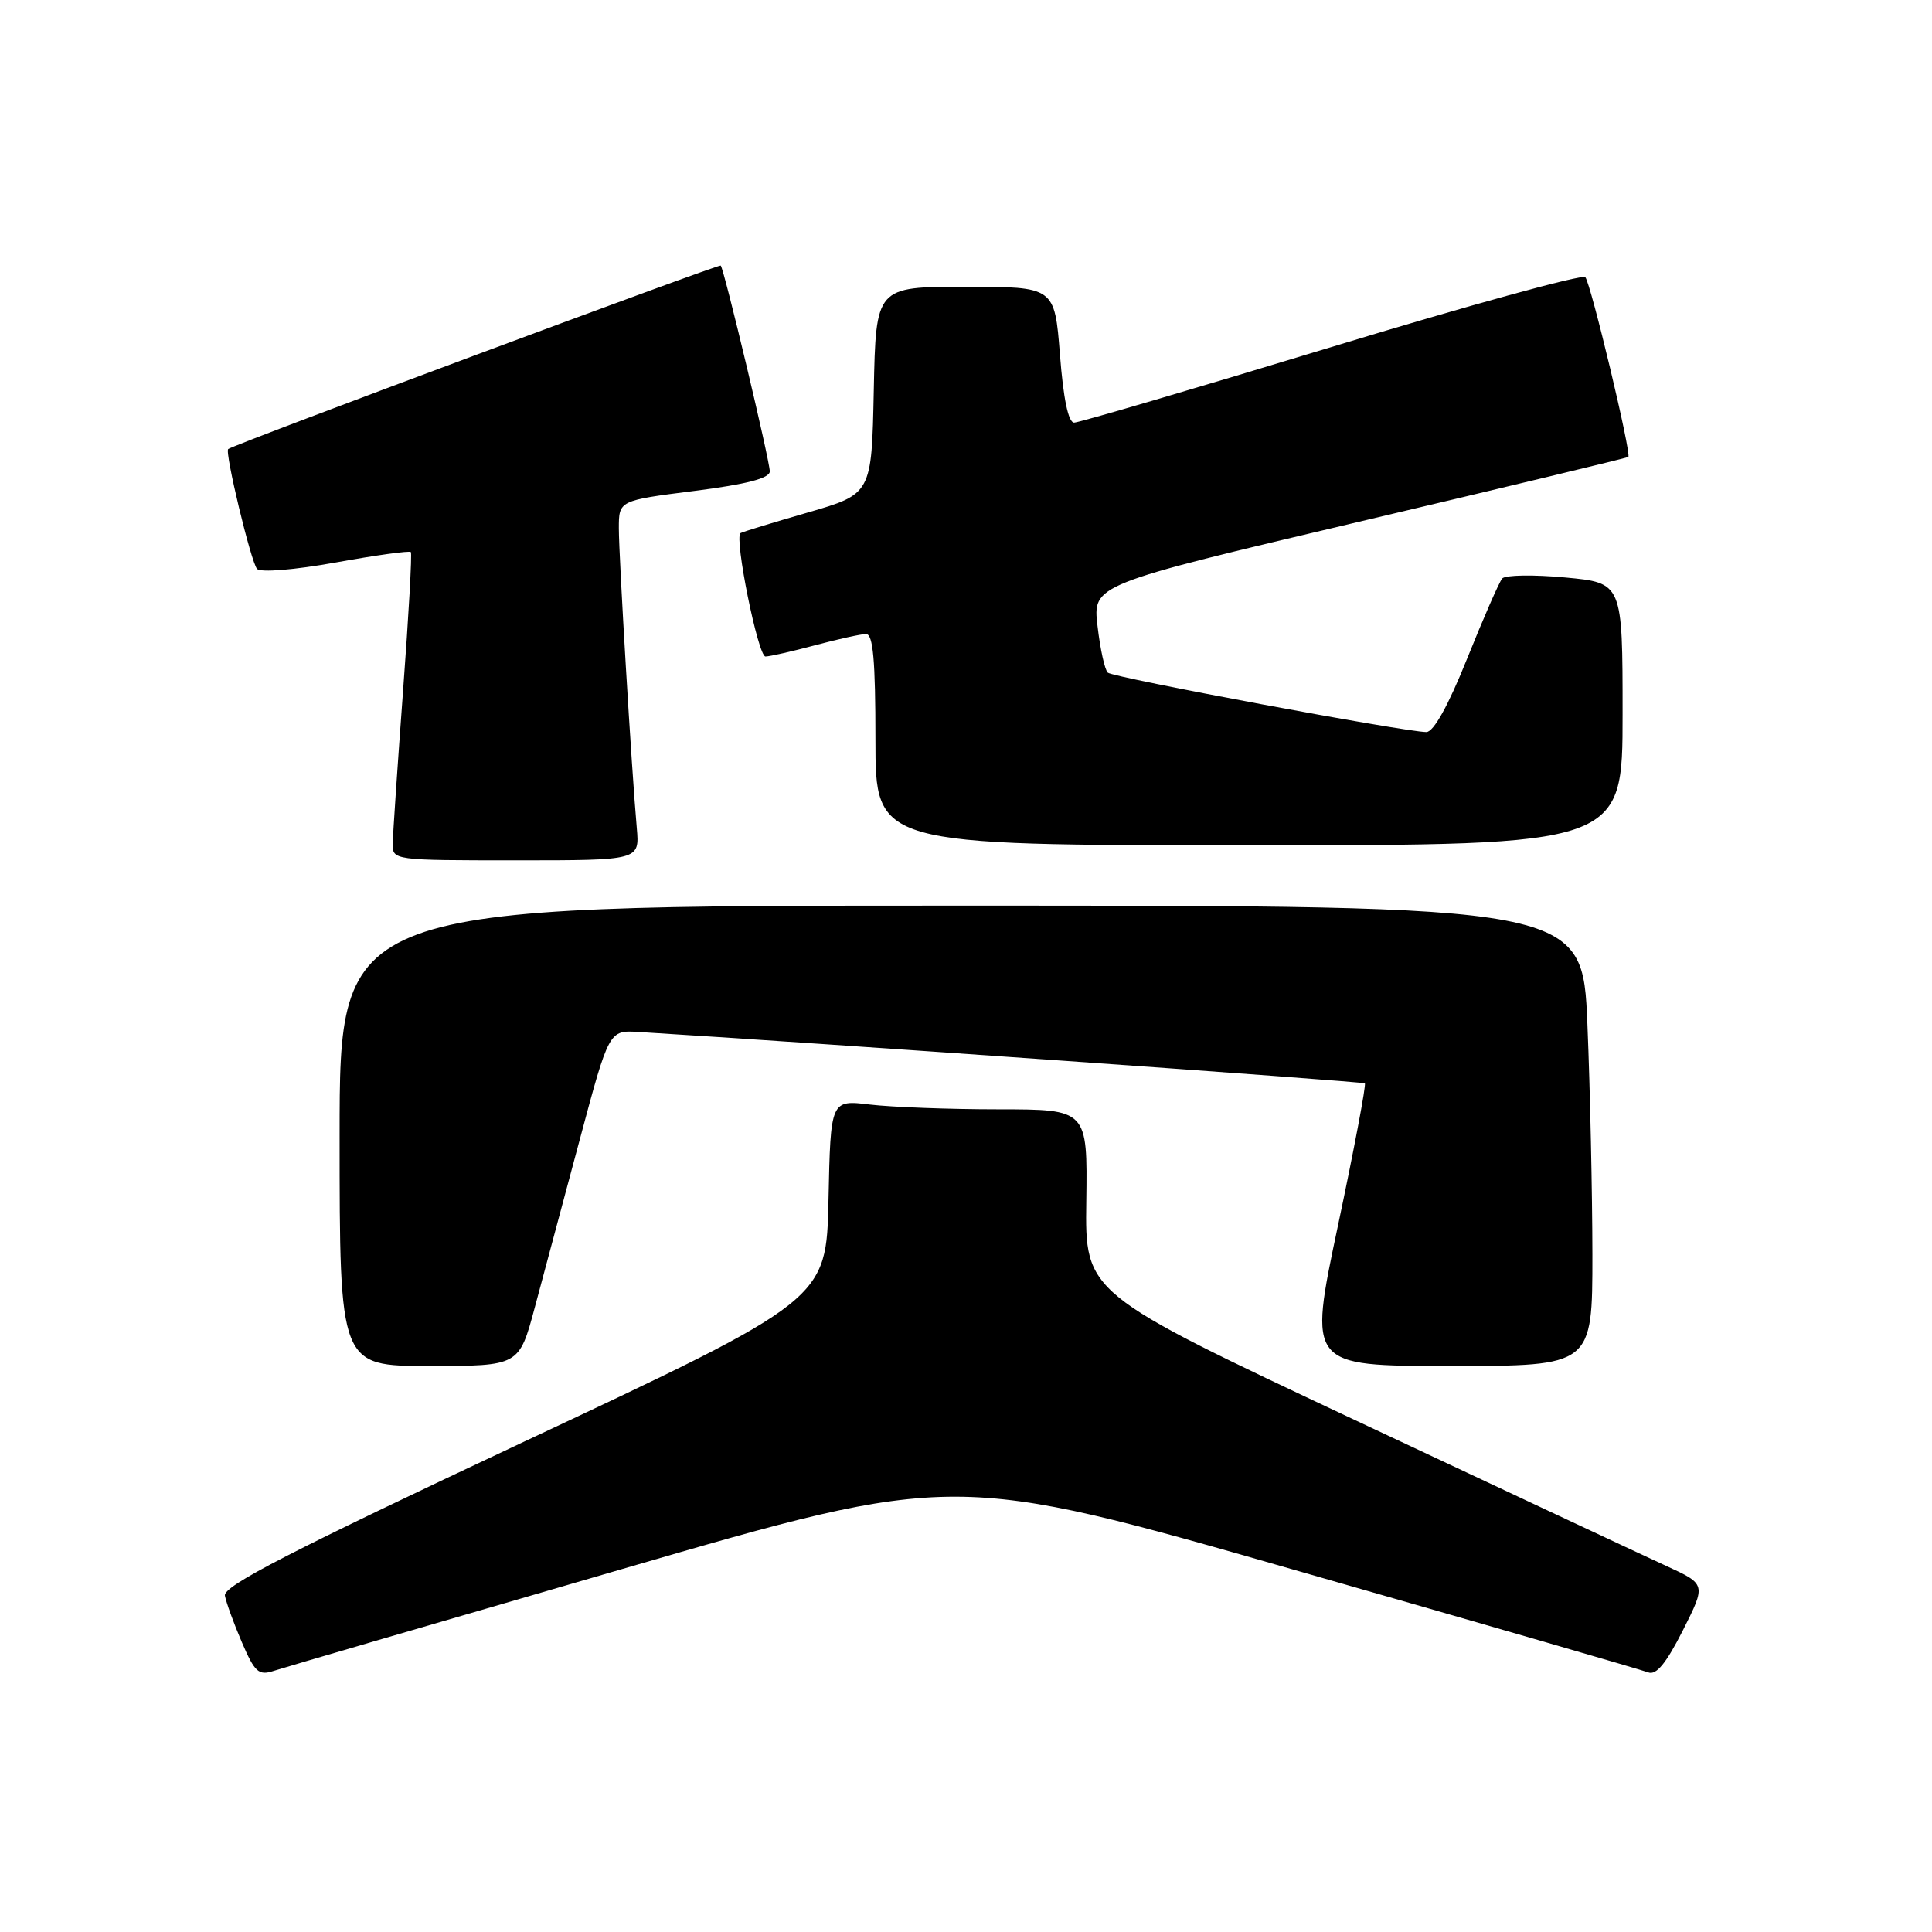 <?xml version="1.0" encoding="UTF-8" standalone="no"?>
<!DOCTYPE svg PUBLIC "-//W3C//DTD SVG 1.1//EN" "http://www.w3.org/Graphics/SVG/1.1/DTD/svg11.dtd" >
<svg xmlns="http://www.w3.org/2000/svg" xmlns:xlink="http://www.w3.org/1999/xlink" version="1.1" viewBox="0 0 256 256">
 <g >
 <path fill="currentColor"
d=" M 82.49 207.89 C 126.47 195.10 126.47 195.10 171.69 208.07 C 196.56 215.19 217.58 221.28 218.40 221.60 C 219.46 222.01 220.77 220.41 222.98 216.05 C 226.07 209.92 226.07 209.92 220.78 207.49 C 217.88 206.16 199.36 197.48 179.63 188.21 C 143.77 171.35 143.77 171.35 143.94 159.18 C 144.10 147.00 144.10 147.00 132.30 146.99 C 125.81 146.99 118.15 146.70 115.28 146.36 C 110.06 145.73 110.06 145.73 109.78 158.97 C 109.50 172.22 109.50 172.22 69.50 191.00 C 38.49 205.56 29.57 210.15 29.80 211.43 C 29.97 212.34 30.98 215.12 32.05 217.61 C 33.75 221.57 34.27 222.05 36.24 221.41 C 37.48 221.00 58.29 214.92 82.49 207.89 Z  M 70.86 173.25 C 72.00 168.99 74.68 158.97 76.82 151.00 C 80.70 136.50 80.70 136.50 84.60 136.74 C 107.28 138.12 180.58 143.30 180.85 143.55 C 181.04 143.72 179.44 152.22 177.28 162.43 C 173.35 181.00 173.35 181.00 192.18 181.00 C 211.00 181.00 211.00 181.00 211.00 166.25 C 210.99 158.14 210.70 144.41 210.34 135.75 C 209.69 120.00 209.69 120.00 127.34 120.00 C 45.00 120.00 45.00 120.00 45.00 150.50 C 45.00 181.00 45.00 181.00 56.89 181.00 C 68.78 181.00 68.78 181.00 70.86 173.25 Z  M 84.38 109.75 C 83.69 102.01 82.00 73.75 82.00 70.01 C 82.00 66.32 82.00 66.32 92.00 65.05 C 98.93 64.17 102.00 63.37 102.00 62.46 C 102.00 61.03 95.96 35.69 95.50 35.19 C 95.28 34.95 31.24 58.80 30.24 59.50 C 29.74 59.85 33.26 74.51 34.06 75.38 C 34.52 75.88 38.99 75.52 44.49 74.53 C 49.79 73.57 54.27 72.95 54.44 73.15 C 54.61 73.34 54.15 81.60 53.41 91.50 C 52.68 101.40 52.06 110.51 52.04 111.75 C 52.00 113.99 52.05 114.00 68.38 114.00 C 84.75 114.00 84.75 114.00 84.38 109.75 Z  M 215.00 94.62 C 215.00 77.23 215.00 77.23 207.40 76.52 C 203.21 76.13 199.46 76.19 199.05 76.65 C 198.65 77.12 196.56 81.89 194.41 87.25 C 191.90 93.51 189.96 97.00 189.00 97.00 C 186.21 97.00 147.51 89.78 146.79 89.13 C 146.39 88.77 145.78 86.00 145.43 82.97 C 144.78 77.47 144.78 77.47 180.14 69.12 C 199.59 64.53 215.62 60.67 215.76 60.55 C 216.20 60.15 210.79 37.54 210.06 36.73 C 209.68 36.31 194.54 40.47 176.43 45.98 C 158.32 51.49 142.97 56.00 142.33 56.00 C 141.56 56.00 140.90 52.83 140.45 47.00 C 139.74 38.00 139.74 38.00 127.90 38.00 C 116.06 38.00 116.06 38.00 115.78 51.73 C 115.50 65.46 115.50 65.46 107.00 67.92 C 102.33 69.27 98.33 70.49 98.12 70.64 C 97.27 71.27 100.45 87.00 101.43 86.99 C 102.02 86.98 104.97 86.31 108.00 85.50 C 111.03 84.69 114.06 84.02 114.75 84.01 C 115.69 84.00 116.00 87.46 116.00 98.00 C 116.00 112.00 116.00 112.00 165.50 112.00 C 215.00 112.00 215.00 112.00 215.00 94.62 Z "/>
</g>
</svg>